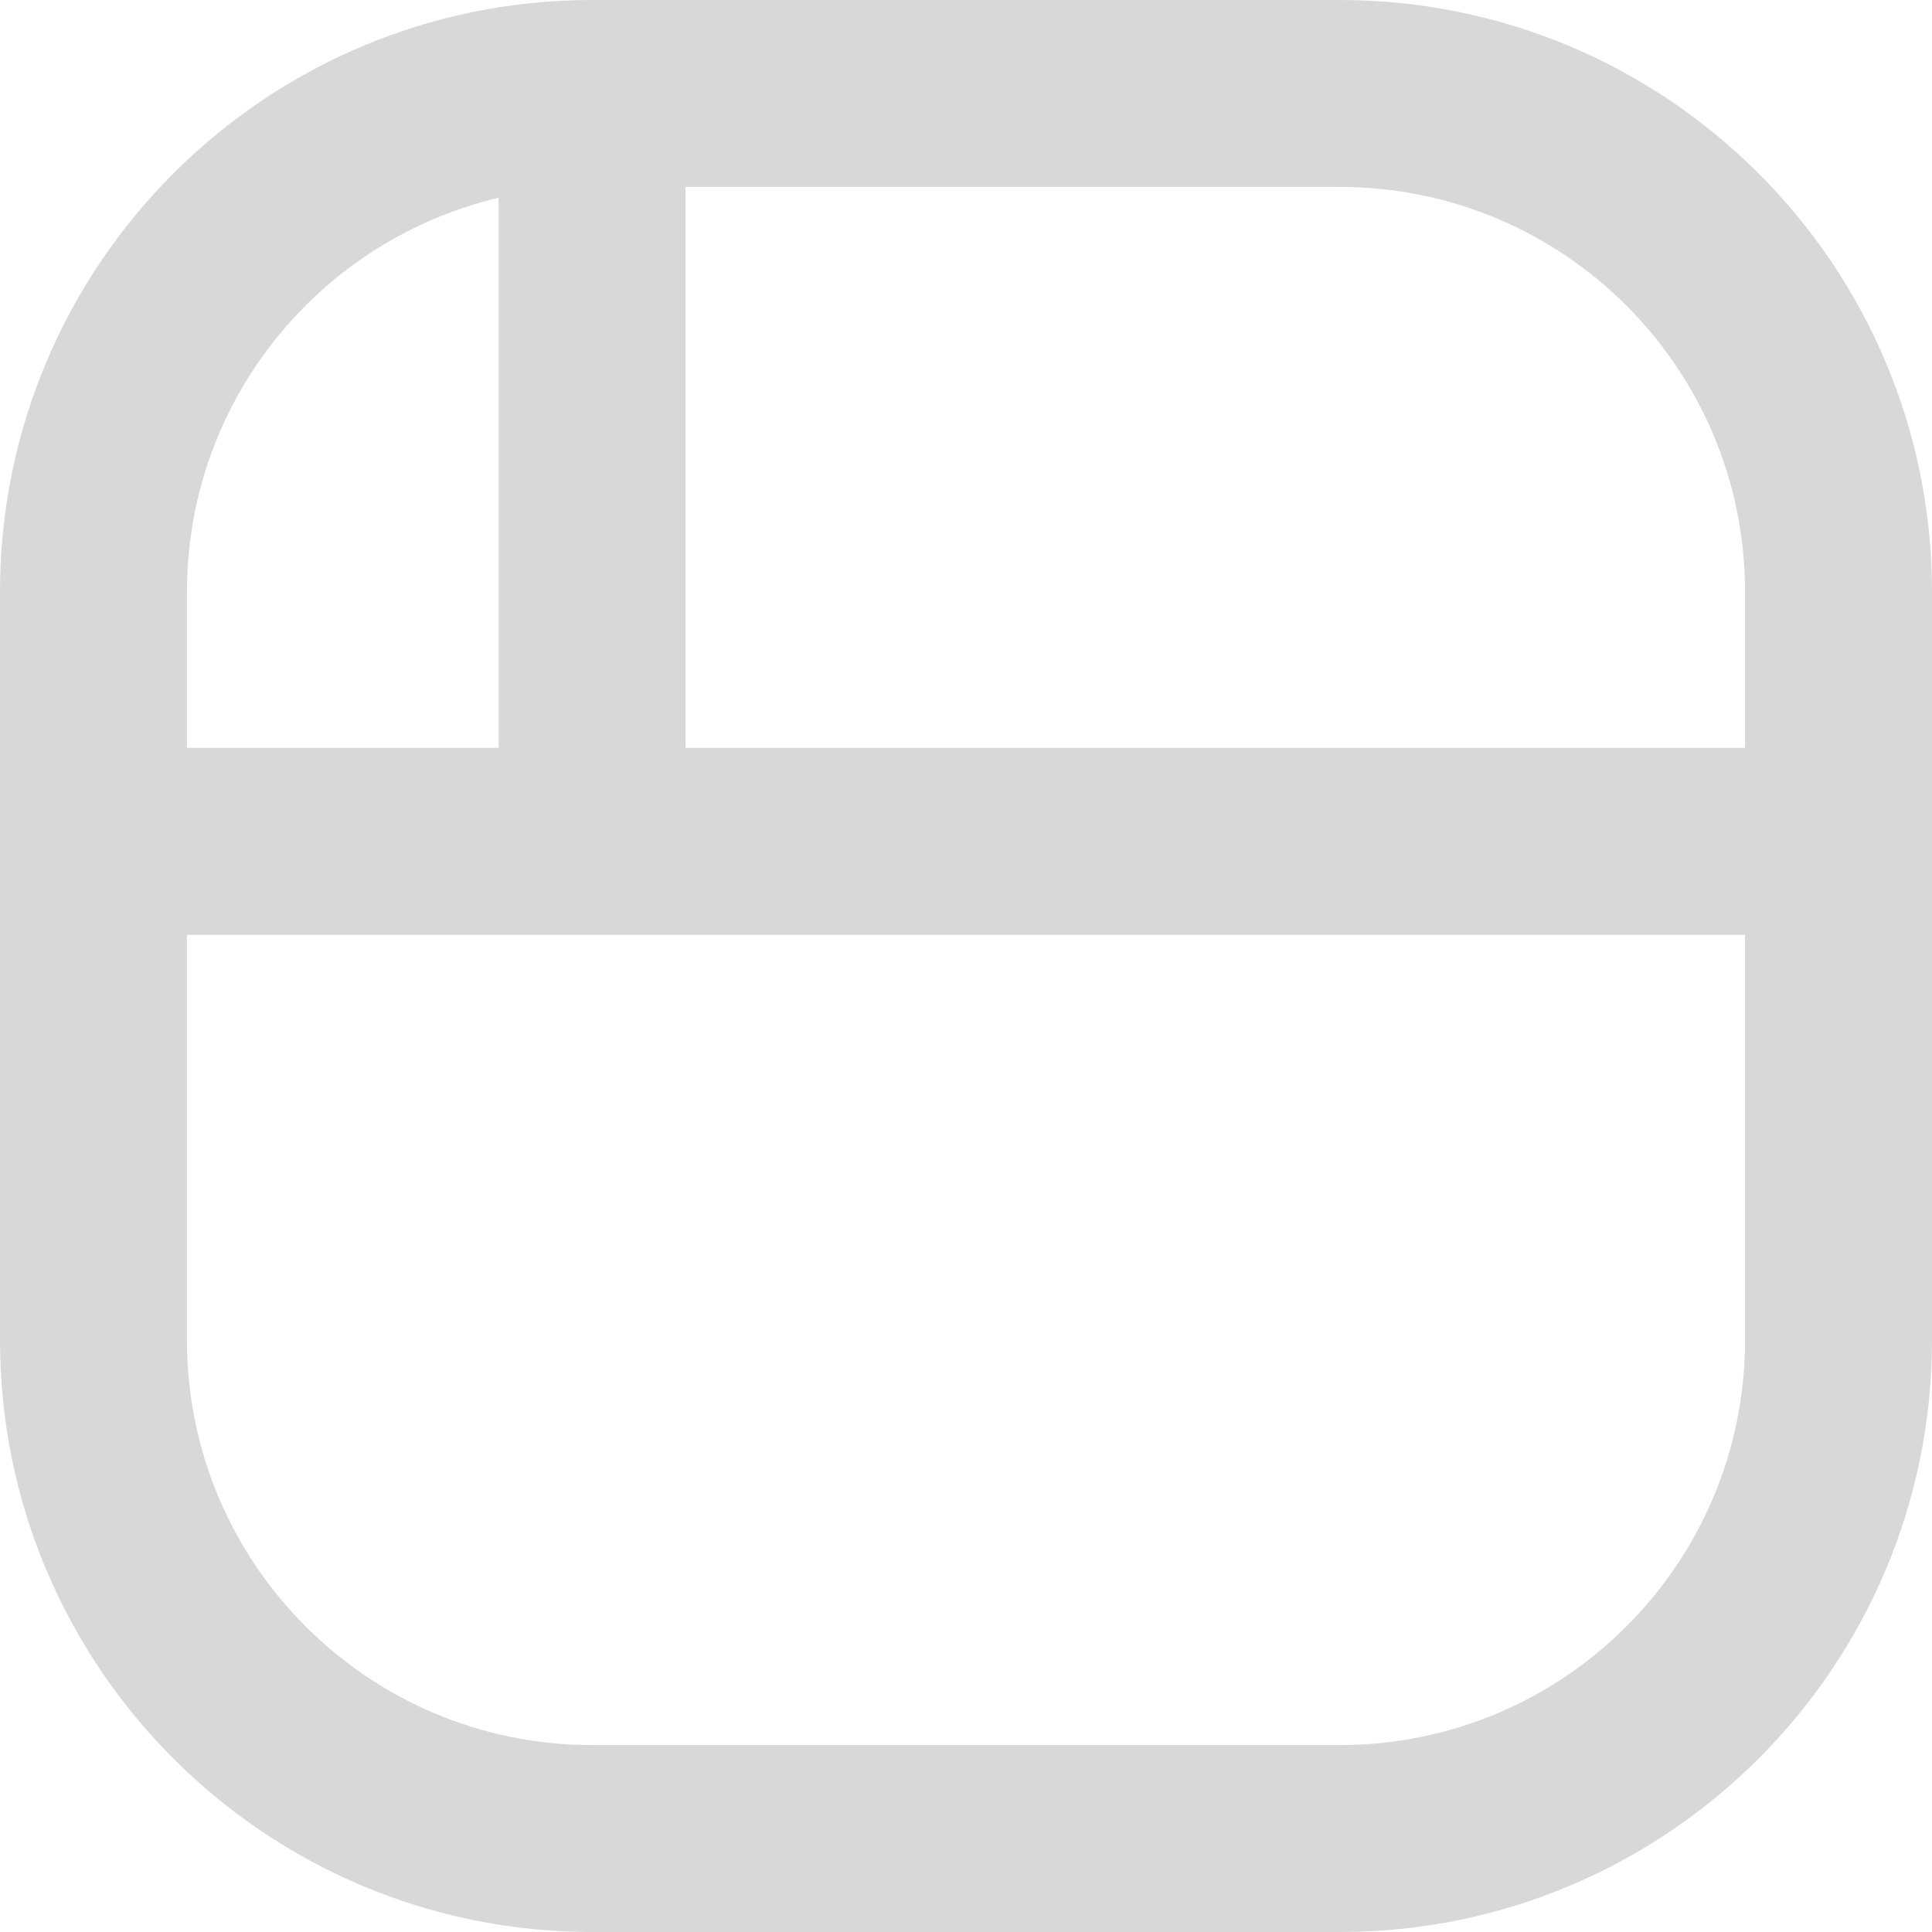 <svg width="25" height="25" viewBox="0 0 25 25" fill="none" xmlns="http://www.w3.org/2000/svg">
<g clip-path="url(#clip0_420_32)">
<path d="M7.661 2.419C8.329 2.419 8.871 1.878 8.871 1.21C8.871 0.542 8.329 0 7.661 0V2.419ZM0 10.887C0 11.555 0.542 12.097 1.21 12.097C1.878 12.097 2.419 11.555 2.419 10.887H0ZM7.661 0C6.993 0 6.452 0.542 6.452 1.21C6.452 1.878 6.993 2.419 7.661 2.419V0ZM22.581 10.887C22.581 11.555 23.122 12.097 23.79 12.097C24.458 12.097 25 11.555 25 10.887H22.581ZM8.871 1.21C8.871 0.542 8.329 0 7.661 0C6.993 0 6.452 0.542 6.452 1.21H8.871ZM6.452 10.887C6.452 11.555 6.993 12.097 7.661 12.097C8.329 12.097 8.871 11.555 8.871 10.887H6.452ZM7.661 12.097C8.329 12.097 8.871 11.555 8.871 10.887C8.871 10.219 8.329 9.677 7.661 9.677V12.097ZM1.21 9.677C0.542 9.677 0 10.219 0 10.887C0 11.555 0.542 12.097 1.21 12.097V9.677ZM7.661 9.677C6.993 9.677 6.452 10.219 6.452 10.887C6.452 11.555 6.993 12.097 7.661 12.097V9.677ZM23.79 12.097C24.458 12.097 25 11.555 25 10.887C25 10.219 24.458 9.677 23.79 9.677V12.097ZM2.419 10.887C2.419 10.219 1.878 9.677 1.21 9.677C0.542 9.677 0 10.219 0 10.887H2.419ZM25 10.887C25 10.219 24.458 9.677 23.79 9.677C23.122 9.677 22.581 10.219 22.581 10.887H25ZM7.661 0C3.43 0 0 3.43 0 7.661H2.419C2.419 4.766 4.766 2.419 7.661 2.419V0ZM0 7.661V10.887H2.419V7.661H0ZM7.661 2.419H17.339V0H7.661V2.419ZM17.339 2.419C20.234 2.419 22.581 4.766 22.581 7.661H25C25 3.43 21.57 0 17.339 0V2.419ZM22.581 7.661V10.887H25V7.661H22.581ZM6.452 1.21V10.887H8.871V1.21H6.452ZM7.661 9.677H1.21V12.097H7.661V9.677ZM7.661 12.097H23.79V9.677H7.661V12.097ZM0 10.887V17.339H2.419V10.887H0ZM0 17.339C0 21.57 3.43 25 7.661 25V22.581C4.766 22.581 2.419 20.234 2.419 17.339H0ZM7.661 25H17.339V22.581H7.661V25ZM17.339 25C21.57 25 25 21.57 25 17.339H22.581C22.581 20.234 20.234 22.581 17.339 22.581V25ZM25 17.339V10.887H22.581V17.339H25Z" fill="#D8D8D8"/>
</g>
<defs>
<clipPath id="clip0_420_32">
<rect width="25" height="25" fill="white"/>
</clipPath>
</defs>
</svg>
